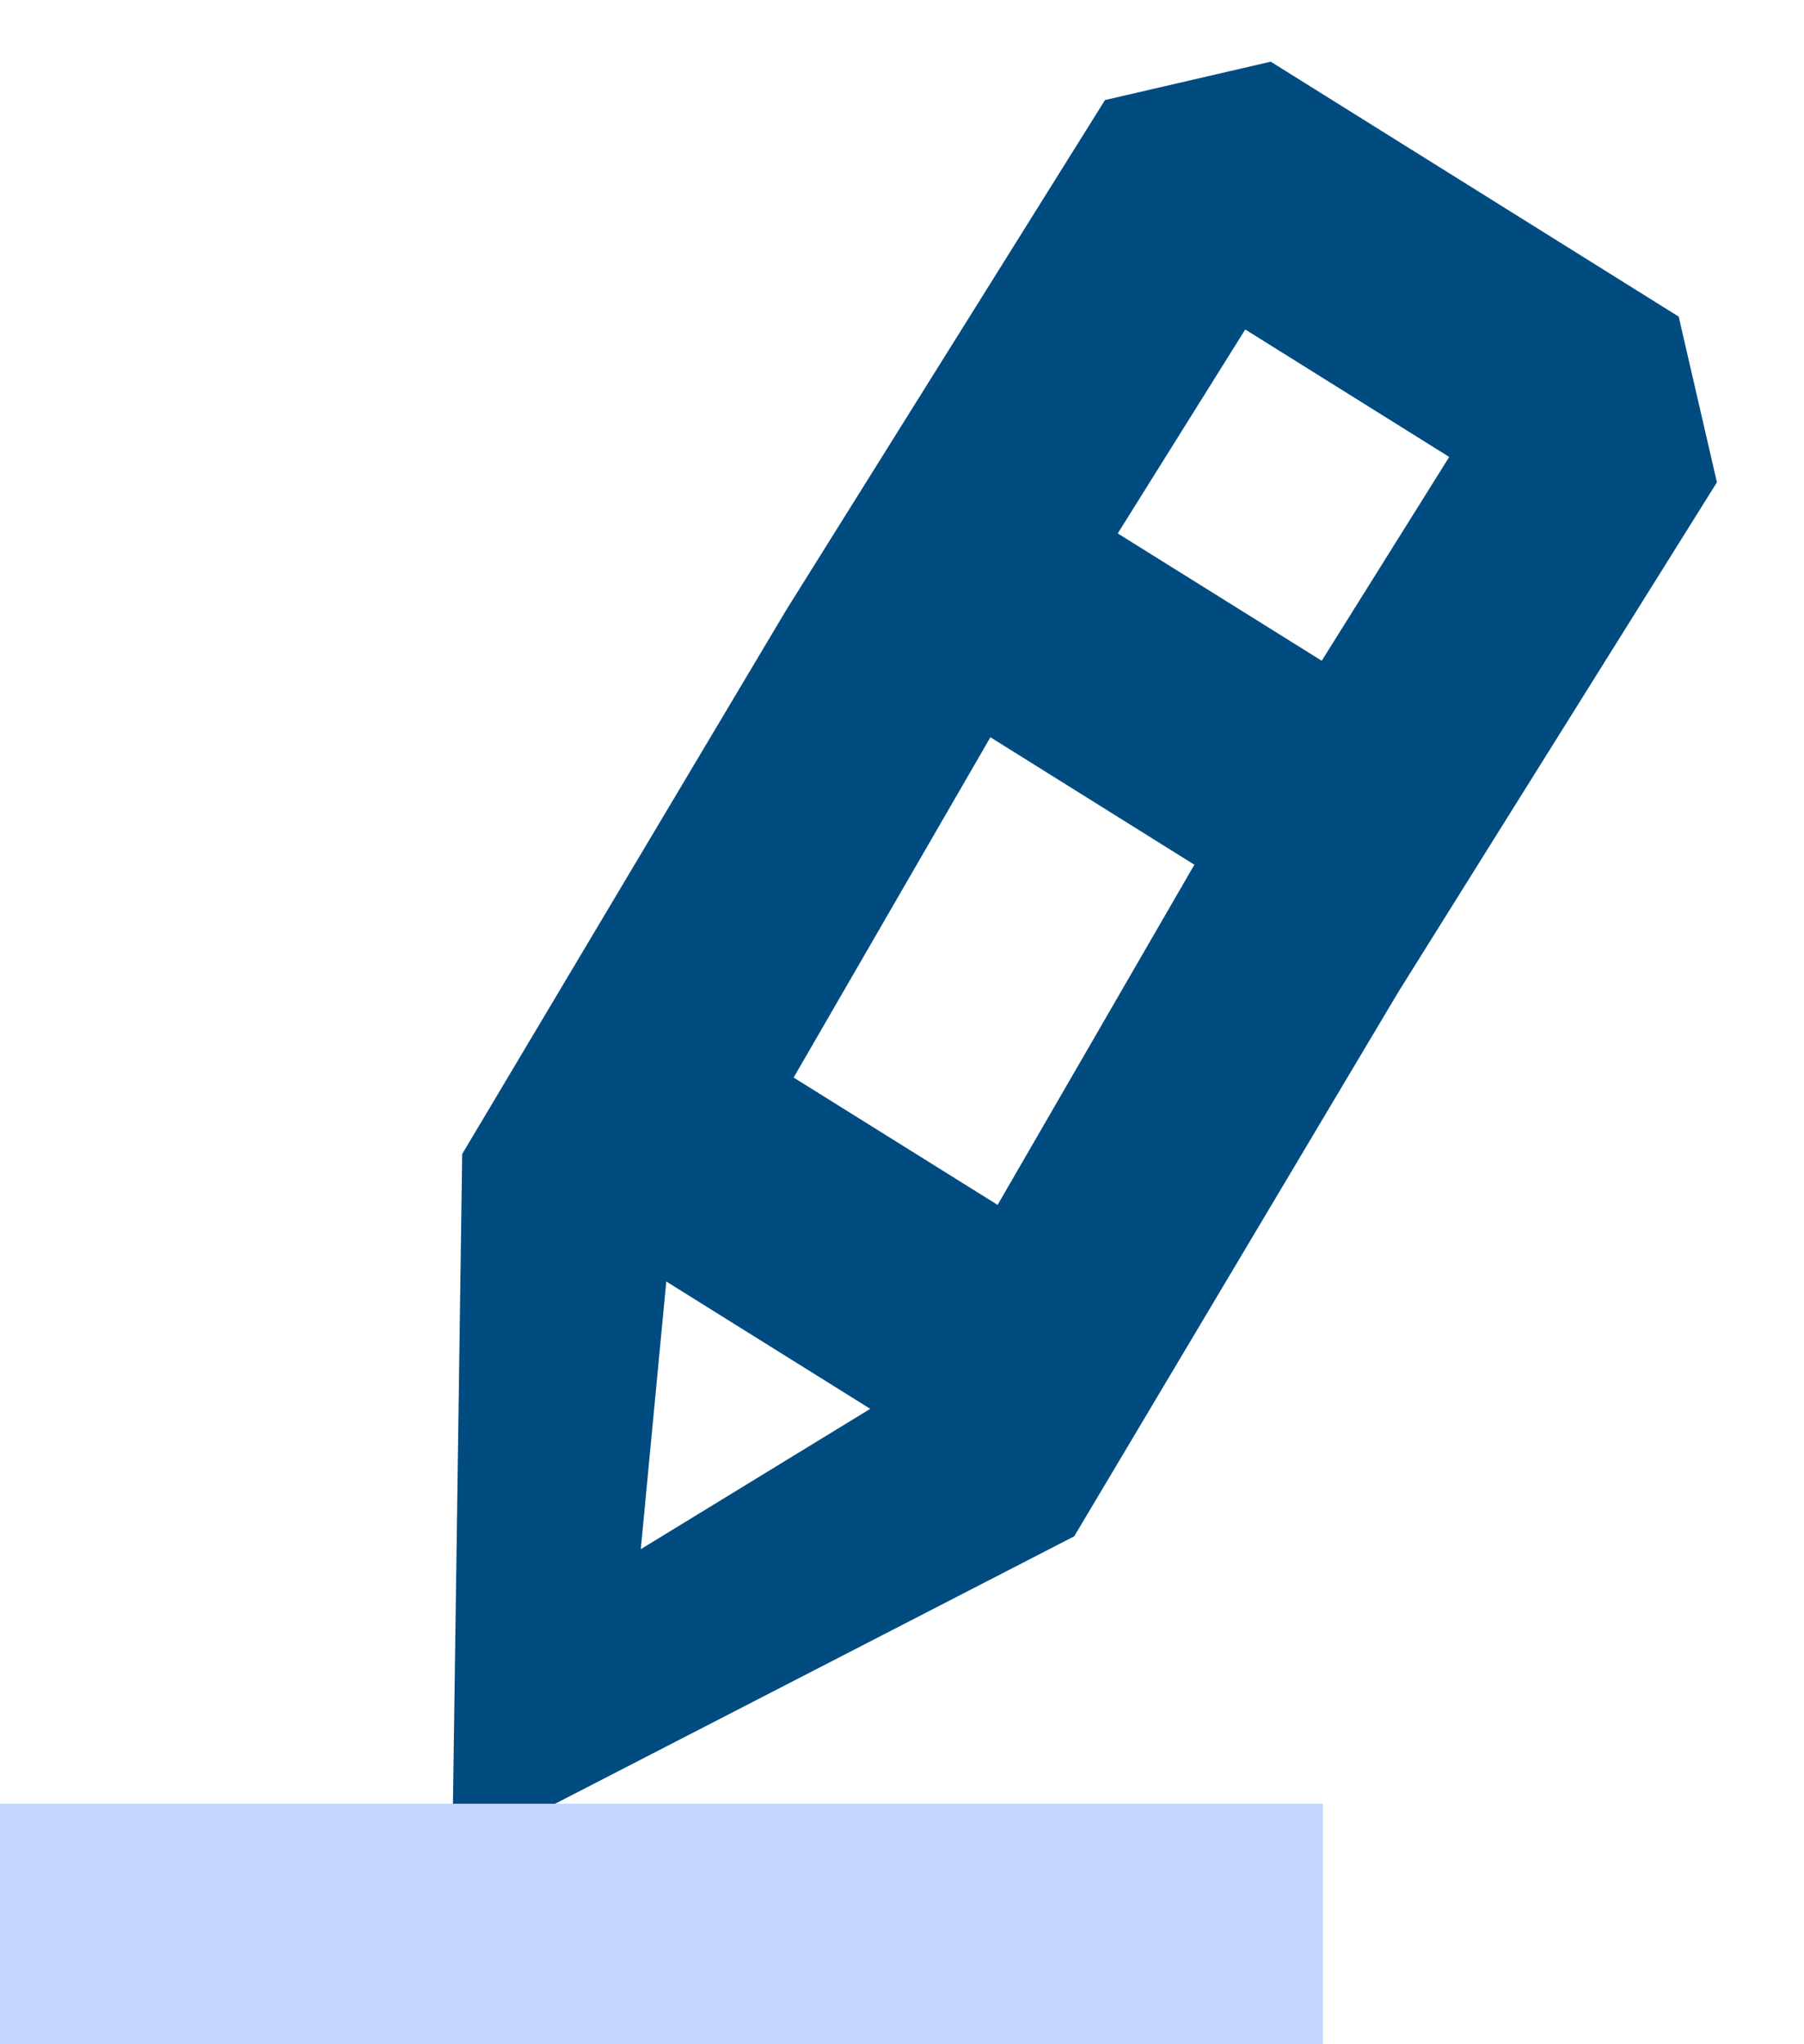 <svg height="17" width="15" xmlns="http://www.w3.org/2000/svg"><g fill="none" fill-rule="evenodd"><path d="M3.76 15.44l.083-5.843 2.695-4.525 1.06-1.696L9.188.832l1.378-.319 3.392 2.12.318 1.378-1.59 2.544-1.06 1.696-2.694 4.525-5.172 2.665zm1.78-4.783l-.212 2.226 1.908-1.167zm5.45-5.162L12.05 3.8l-1.696-1.06-1.06 1.696zM8.295 10.02l1.636-2.829-1.696-1.06-1.636 2.83z" fill="#004b80"/><path d="M0 15h11v2H0z" fill="#c2d6ff" fill-rule="nonzero"/></g></svg>